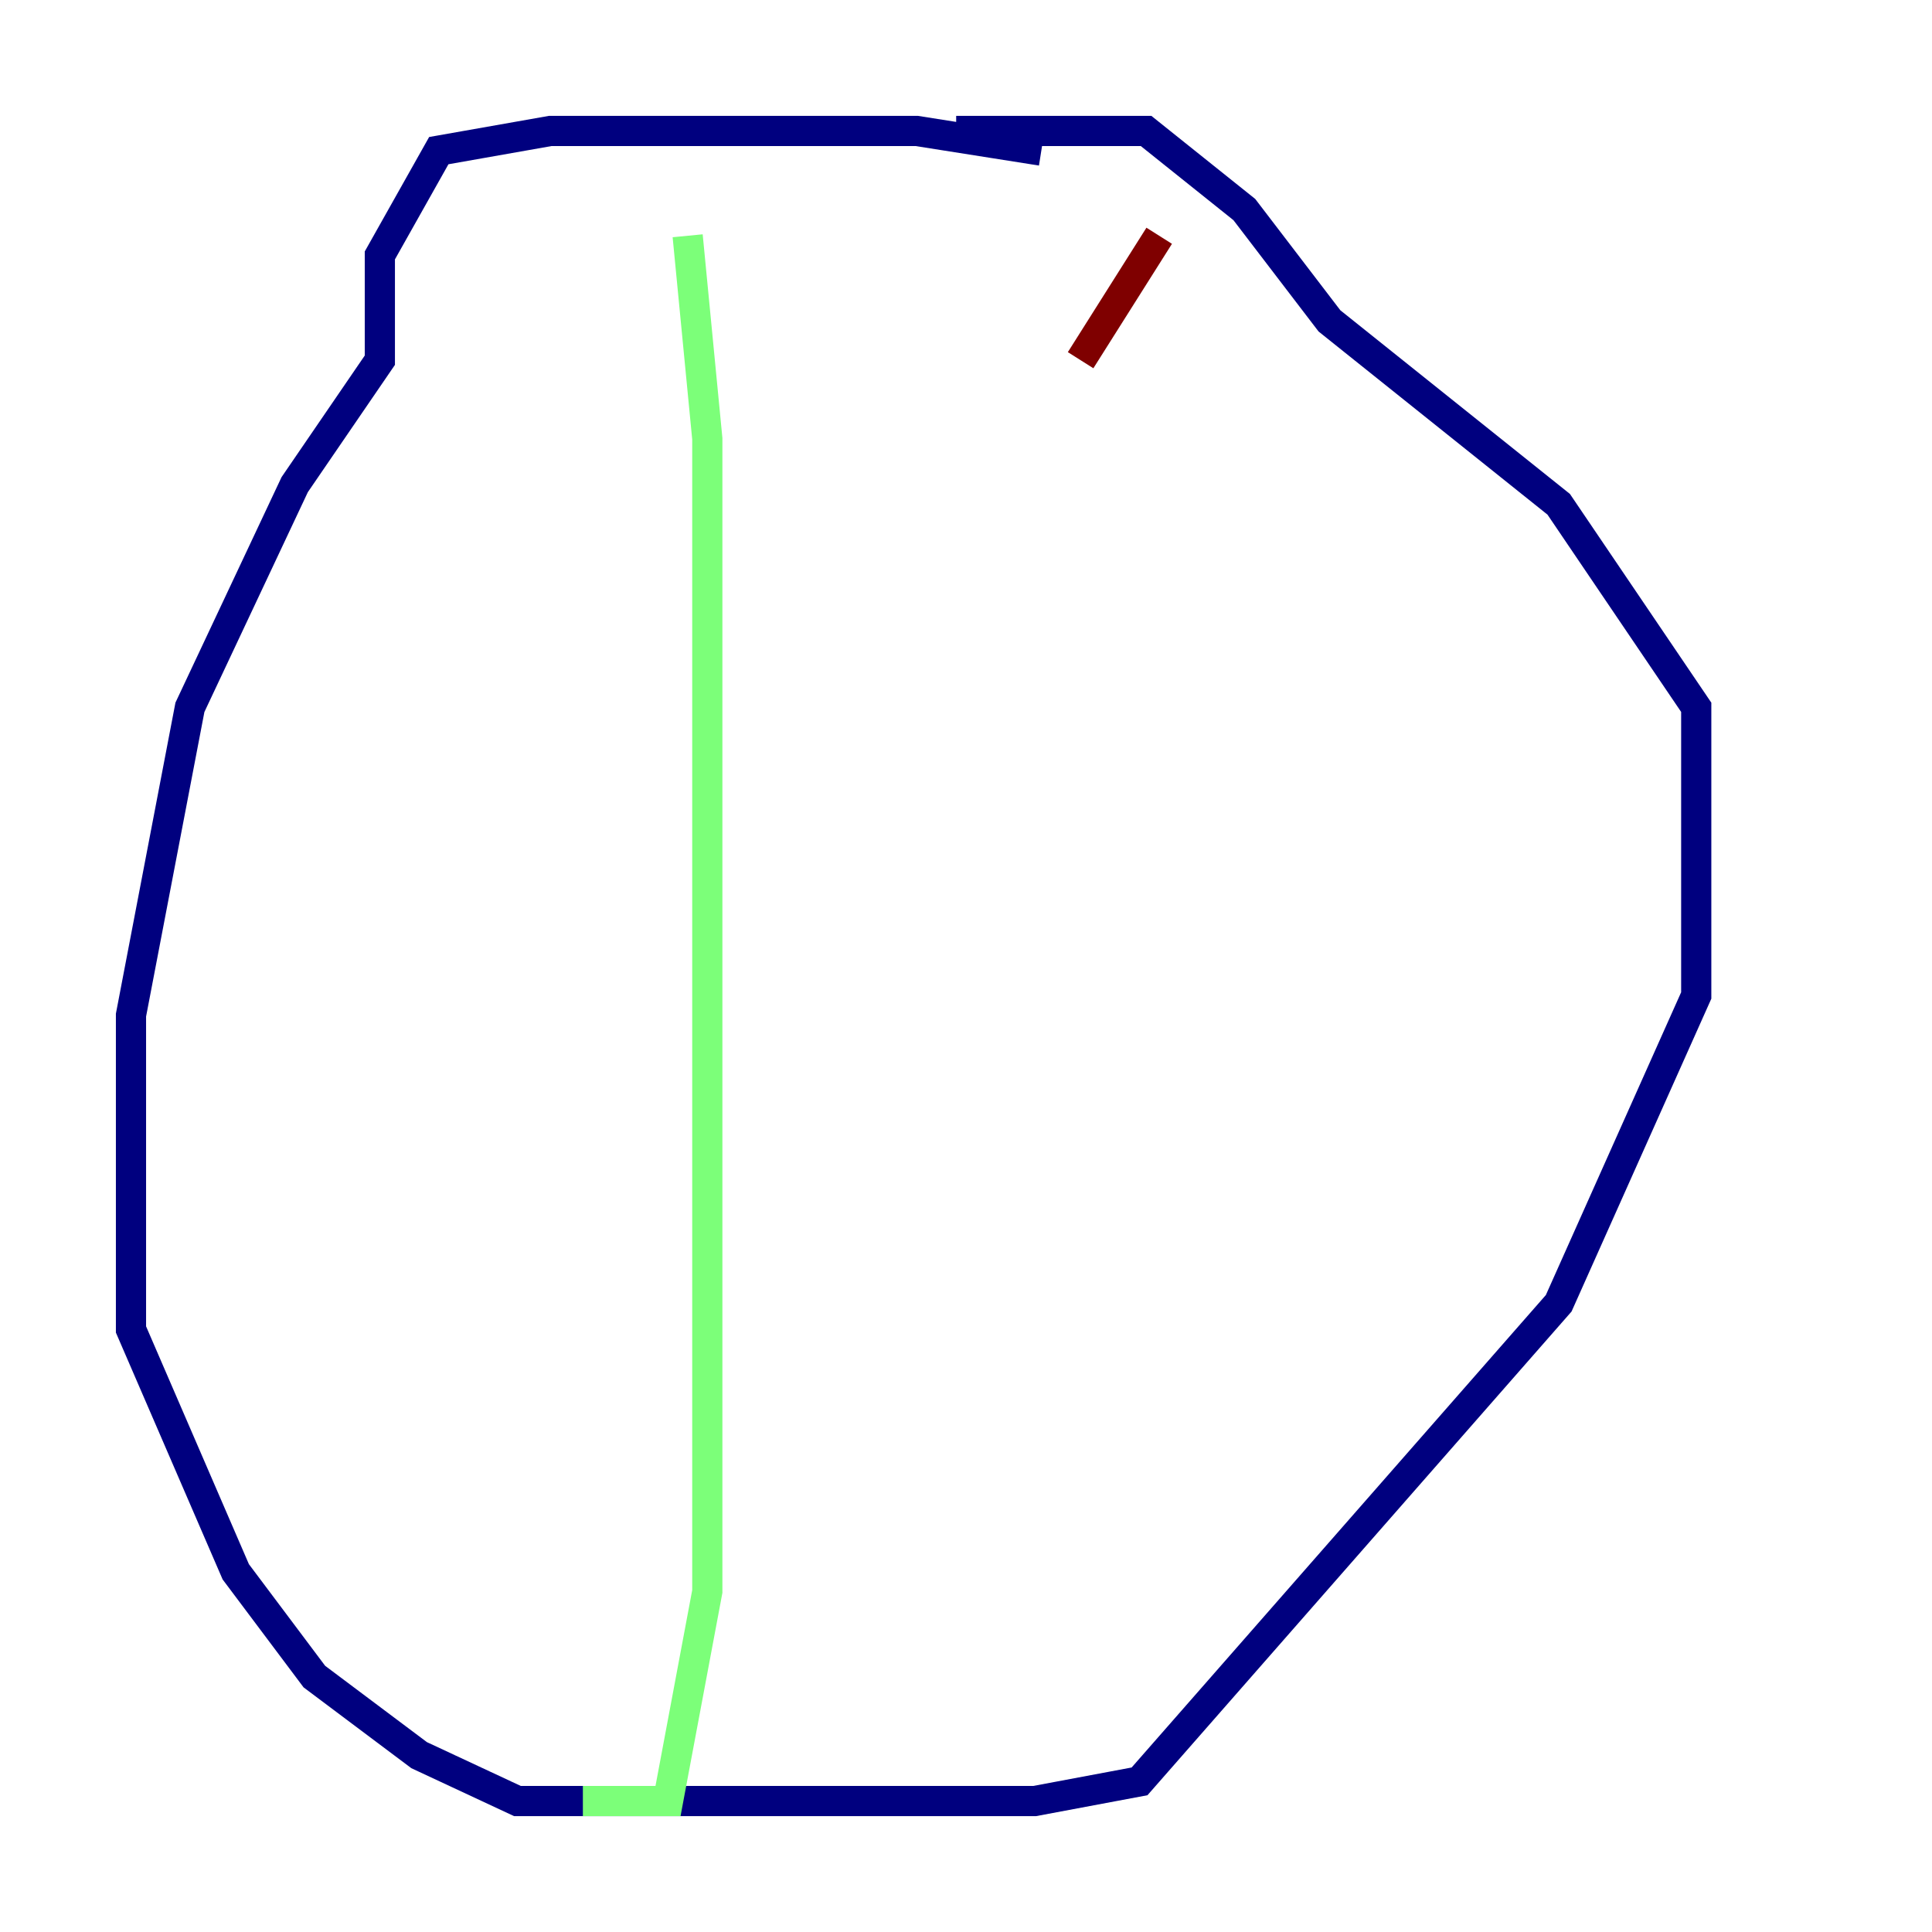 <?xml version="1.0" encoding="utf-8" ?>
<svg baseProfile="tiny" height="128" version="1.2" viewBox="0,0,128,128" width="128" xmlns="http://www.w3.org/2000/svg" xmlns:ev="http://www.w3.org/2001/xml-events" xmlns:xlink="http://www.w3.org/1999/xlink"><defs /><polyline fill="none" points="68.99,9.98 60.746,8.678 36.447,8.678 29.071,9.98 25.166,16.922 25.166,23.864 19.525,32.108 12.583,46.861 8.678,67.254 8.678,88.081 15.62,104.136 20.827,111.078 27.77,116.285 34.278,119.322 68.556,119.322 75.498,118.02 103.268,86.346 112.38,65.953 112.38,46.861 103.268,33.41 88.081,21.261 82.441,13.885 75.932,8.678 63.349,8.678" stroke="#00007f" stroke-width="2" /><polyline fill="none" points="45.559,15.62 46.861,29.071 46.861,105.437 44.258,119.322 38.617,119.322" stroke="#7cff79" stroke-width="2" /><polyline fill="none" points="76.8,15.62 71.593,23.864" stroke="#7f0000" stroke-width="2" /></svg>